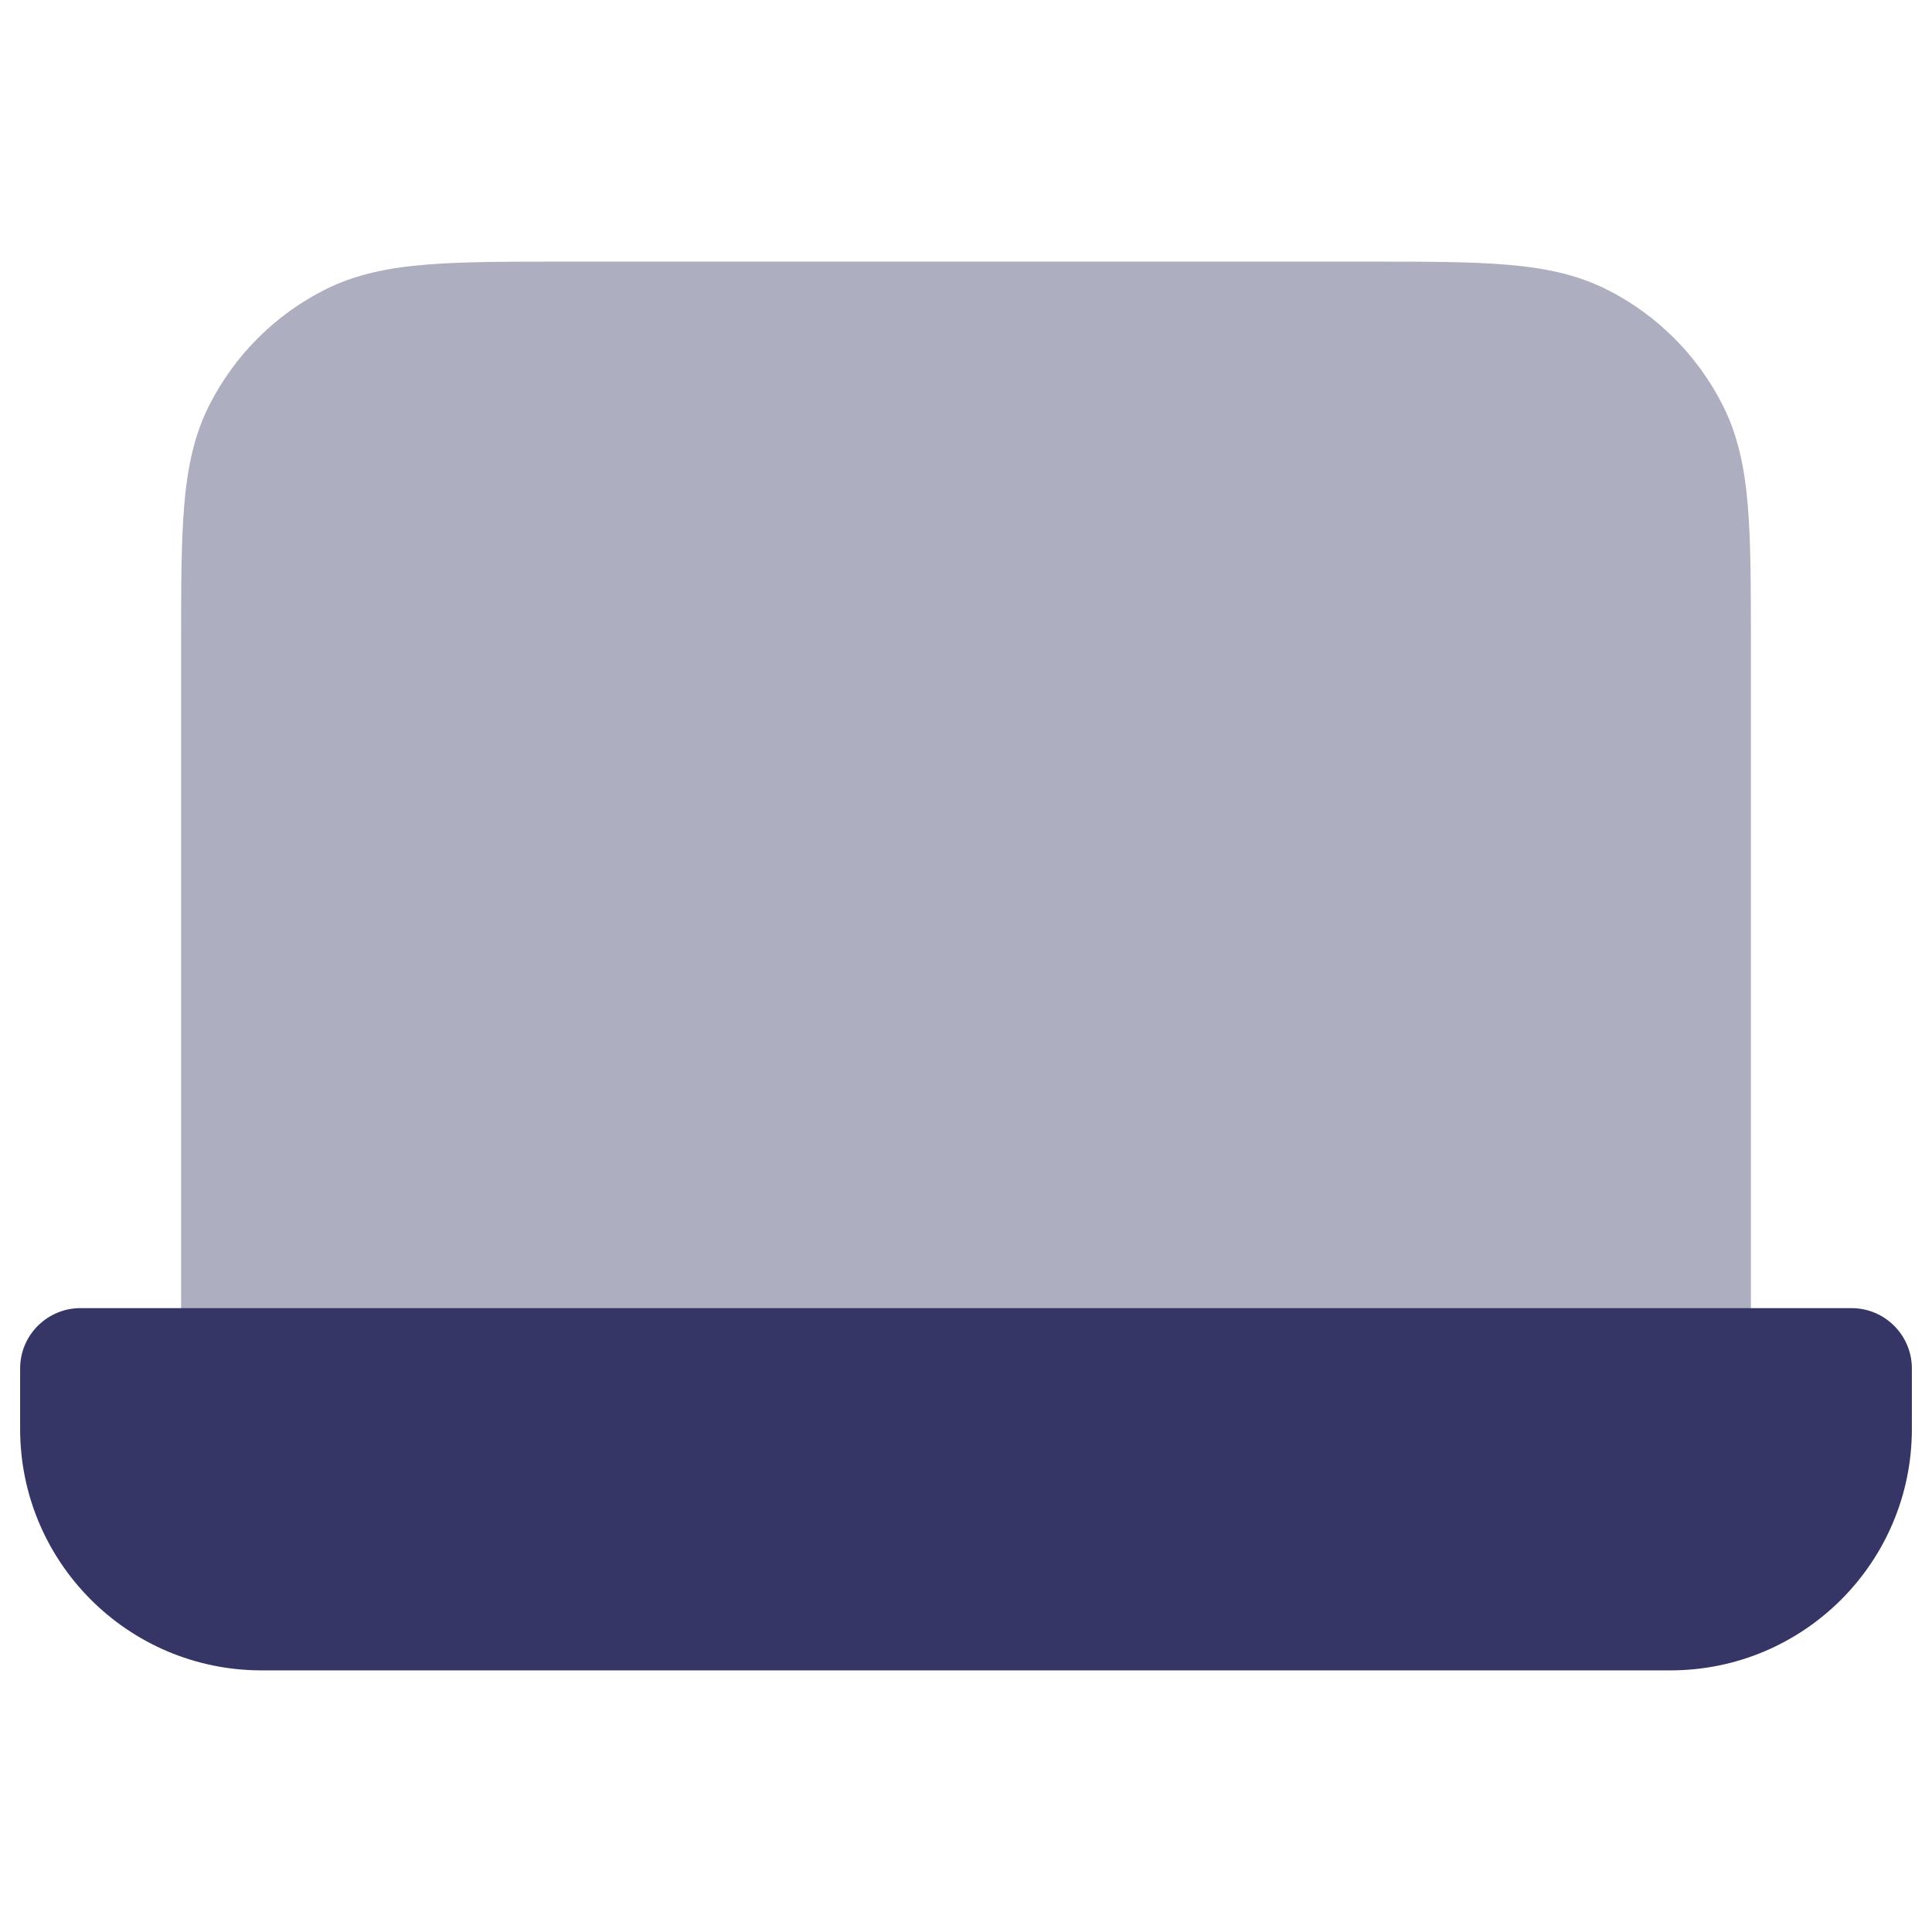 <svg width="24" height="24" viewBox="0 0 24 24" fill="none" xmlns="http://www.w3.org/2000/svg">
<path opacity="0.4" d="M17.031 3.25H6.969C6.295 3.25 5.744 3.25 5.297 3.287C4.834 3.324 4.415 3.405 4.025 3.604C3.413 3.916 2.916 4.413 2.604 5.025C2.405 5.415 2.324 5.834 2.287 6.297C2.25 6.744 2.25 7.295 2.25 7.969V17C2.25 17.414 2.586 17.75 3 17.75H21C21.414 17.75 21.75 17.414 21.75 17V7.969C21.75 7.295 21.75 6.744 21.713 6.297C21.676 5.834 21.595 5.415 21.396 5.025C21.084 4.413 20.587 3.916 19.976 3.604C19.585 3.405 19.166 3.324 18.703 3.287C18.256 3.25 17.705 3.25 17.031 3.25Z" fill="#353566"/>
<path d="M1 16.25C0.586 16.25 0.25 16.586 0.25 17V17.75C0.25 19.407 1.593 20.75 3.25 20.75H20.75C22.407 20.75 23.75 19.407 23.75 17.75V17C23.75 16.586 23.414 16.25 23 16.25H1Z" fill="#353566"/>
</svg>
